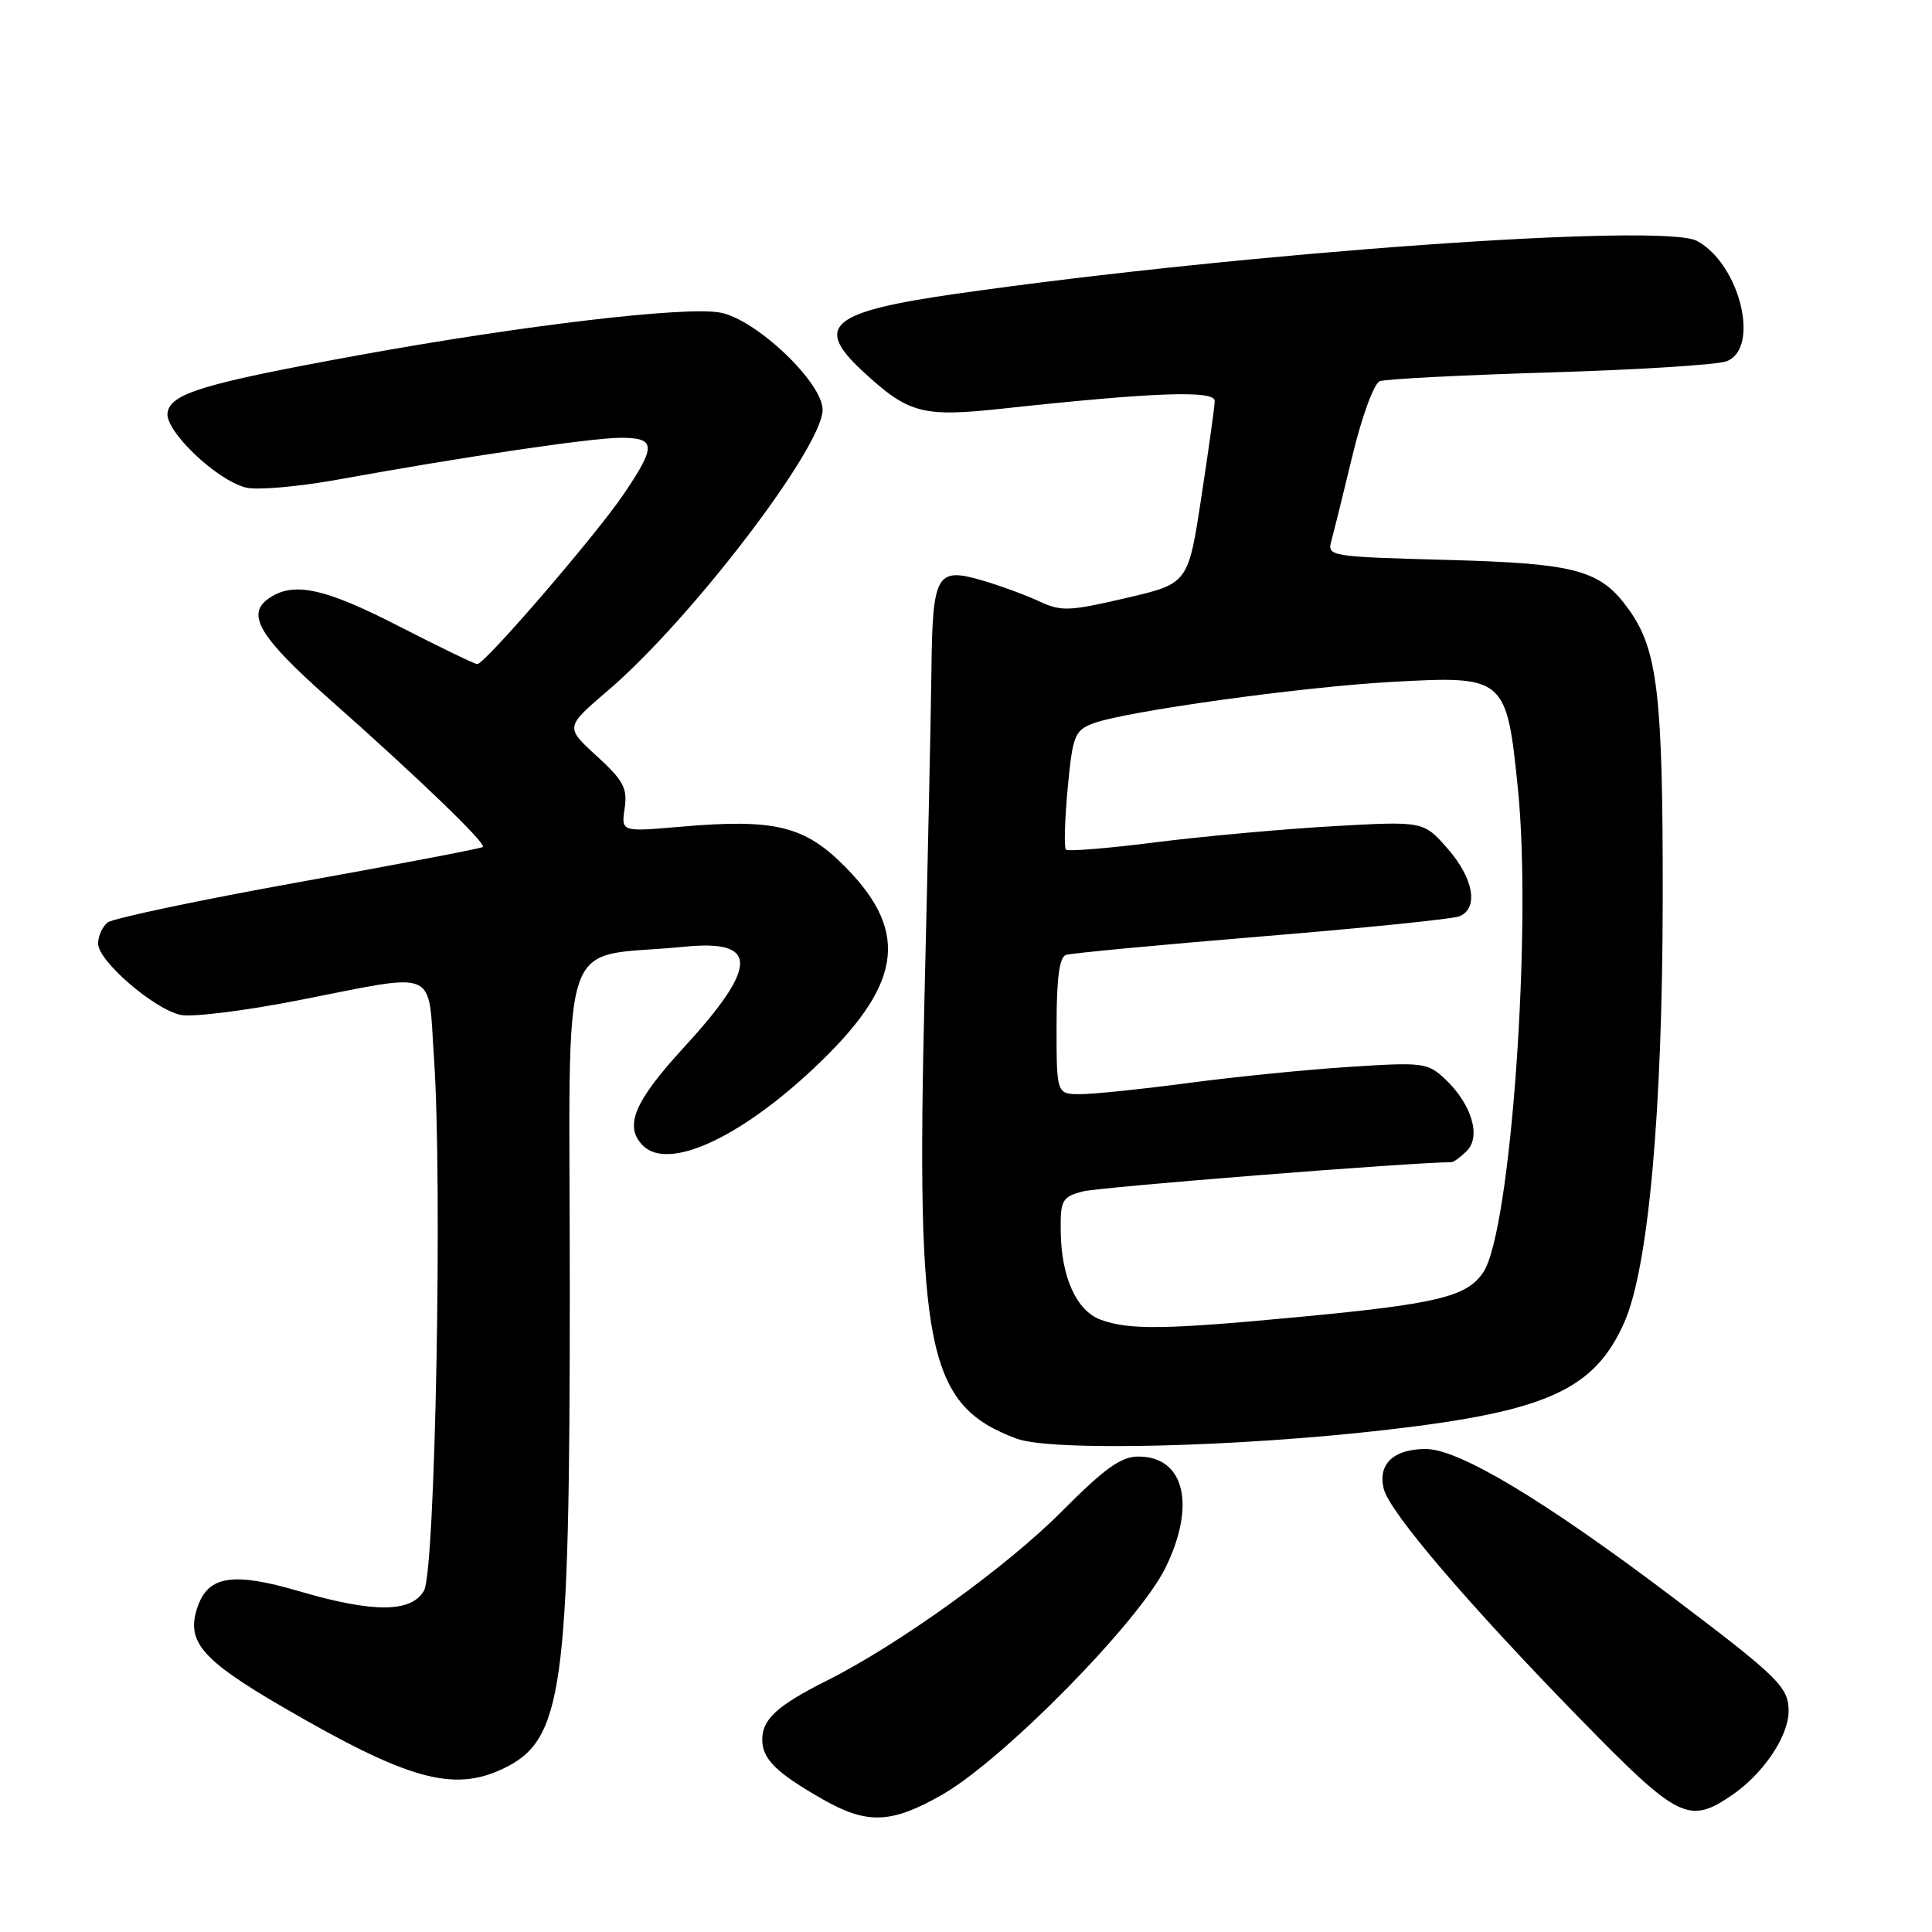 <?xml version="1.0" encoding="UTF-8" standalone="no"?>
<!DOCTYPE svg PUBLIC "-//W3C//DTD SVG 1.1//EN" "http://www.w3.org/Graphics/SVG/1.1/DTD/svg11.dtd" >
<svg xmlns="http://www.w3.org/2000/svg" xmlns:xlink="http://www.w3.org/1999/xlink" version="1.1" viewBox="0 0 256 256">
 <g >
 <path fill="currentColor"
d=" M 124.85 237.80 C 132.97 233.16 150.91 214.92 154.43 207.74 C 158.51 199.41 156.95 193.00 150.84 193.00 C 148.54 193.00 146.37 194.56 140.67 200.29 C 133.40 207.61 119.08 217.92 109.58 222.68 C 103.01 225.98 101.00 227.80 101.00 230.50 C 101.00 233.07 102.85 234.90 109.00 238.41 C 114.92 241.78 118.10 241.66 124.85 237.80 Z  M 229.53 237.84 C 233.66 235.01 237.00 230.04 237.00 226.73 C 237.00 223.55 235.69 222.26 221.50 211.54 C 204.61 198.78 193.31 192.00 188.93 192.00 C 184.64 192.00 182.53 194.00 183.36 197.30 C 184.13 200.38 194.59 212.61 209.37 227.75 C 222.41 241.10 223.77 241.78 229.53 237.84 Z  M 66.64 234.37 C 74.61 230.59 75.50 224.17 75.50 170.81 C 75.50 121.68 73.67 127.16 90.64 125.45 C 100.58 124.45 100.54 127.99 90.50 138.92 C 84.01 146.00 82.66 149.26 85.20 151.80 C 88.50 155.10 97.76 150.96 107.62 141.75 C 119.45 130.71 120.64 123.73 112.19 115.06 C 106.69 109.42 102.79 108.45 90.12 109.55 C 82.31 110.23 82.31 110.23 82.77 107.11 C 83.16 104.44 82.62 103.42 79.05 100.16 C 74.88 96.35 74.88 96.35 80.59 91.47 C 91.52 82.13 109.00 59.26 109.00 54.30 C 109.00 50.68 100.19 42.31 95.44 41.42 C 90.84 40.56 69.39 43.09 47.50 47.07 C 26.96 50.82 22.59 52.13 22.20 54.69 C 21.84 57.10 28.69 63.63 32.60 64.61 C 34.06 64.98 39.58 64.49 44.88 63.53 C 61.44 60.52 78.35 58.02 82.25 58.01 C 86.93 58.00 86.98 59.08 82.62 65.51 C 78.97 70.90 64.24 88.00 63.24 88.00 C 62.91 88.00 58.26 85.75 52.90 83.00 C 42.86 77.84 38.76 76.99 35.48 79.39 C 32.62 81.48 34.50 84.54 43.62 92.61 C 55.45 103.08 64.52 111.82 63.98 112.23 C 63.72 112.43 52.70 114.54 39.50 116.91 C 26.30 119.29 14.94 121.69 14.25 122.24 C 13.56 122.79 13.00 124.05 13.00 125.04 C 13.00 127.33 20.38 133.70 23.93 134.48 C 25.41 134.81 32.44 133.94 39.56 132.54 C 58.37 128.86 56.68 128.13 57.51 140.27 C 58.64 156.86 57.68 208.09 56.19 210.75 C 54.54 213.70 49.45 213.73 39.65 210.85 C 30.93 208.29 27.62 208.78 26.20 212.87 C 24.59 217.48 26.63 219.89 37.50 226.21 C 54.03 235.82 60.03 237.50 66.64 234.37 Z  M 183.99 189.43 C 205.00 186.99 211.28 184.13 215.23 175.22 C 218.42 168.00 220.29 147.38 220.32 119.00 C 220.35 92.18 219.65 86.13 215.88 80.84 C 212.09 75.51 209.00 74.66 191.67 74.19 C 176.09 73.76 175.84 73.72 176.42 71.63 C 176.74 70.46 178.01 65.35 179.23 60.27 C 180.48 55.11 182.06 50.81 182.83 50.51 C 183.59 50.22 193.72 49.70 205.35 49.35 C 216.98 49.00 227.51 48.34 228.75 47.88 C 233.30 46.20 230.55 34.97 224.85 31.92 C 220.32 29.50 165.14 33.44 126.76 38.92 C 110.10 41.30 107.82 43.17 114.25 49.13 C 120.39 54.82 122.16 55.30 132.88 54.14 C 152.93 51.97 161.00 51.68 160.96 53.14 C 160.94 53.89 160.14 59.64 159.18 65.91 C 157.44 77.33 157.44 77.33 149.17 79.25 C 141.68 81.00 140.60 81.04 137.70 79.68 C 135.94 78.86 132.57 77.62 130.22 76.93 C 124.08 75.12 123.57 76.00 123.42 88.78 C 123.35 94.67 122.94 113.96 122.51 131.64 C 121.37 178.99 122.85 186.18 134.68 190.62 C 139.28 192.35 164.03 191.75 183.99 189.43 Z  M 145.85 174.87 C 142.64 173.69 140.62 169.24 140.55 163.15 C 140.50 159.03 140.73 158.61 143.43 157.88 C 145.55 157.30 187.15 154.00 192.32 154.00 C 192.61 154.00 193.54 153.32 194.37 152.49 C 196.29 150.57 194.98 146.27 191.47 142.97 C 189.17 140.81 188.55 140.73 178.78 141.37 C 173.12 141.73 163.55 142.69 157.50 143.50 C 151.45 144.30 145.04 144.97 143.25 144.98 C 140.00 145.00 140.00 145.00 140.00 135.97 C 140.00 129.63 140.37 126.82 141.25 126.53 C 141.94 126.30 153.56 125.21 167.08 124.09 C 180.60 122.98 192.41 121.78 193.33 121.43 C 195.97 120.42 195.29 116.40 191.81 112.44 C 188.62 108.80 188.62 108.80 176.56 109.48 C 169.93 109.86 159.38 110.82 153.12 111.61 C 146.85 112.41 141.51 112.84 141.24 112.58 C 140.98 112.31 141.08 108.67 141.47 104.49 C 142.13 97.47 142.39 96.80 144.84 95.86 C 149.01 94.27 172.37 91.02 184.50 90.35 C 199.42 89.52 199.63 89.71 201.13 104.50 C 203.02 123.15 200.18 163.03 196.57 168.54 C 194.43 171.80 190.55 172.76 172.50 174.47 C 154.43 176.19 149.64 176.26 145.85 174.87 Z "/>
</g>
</svg>